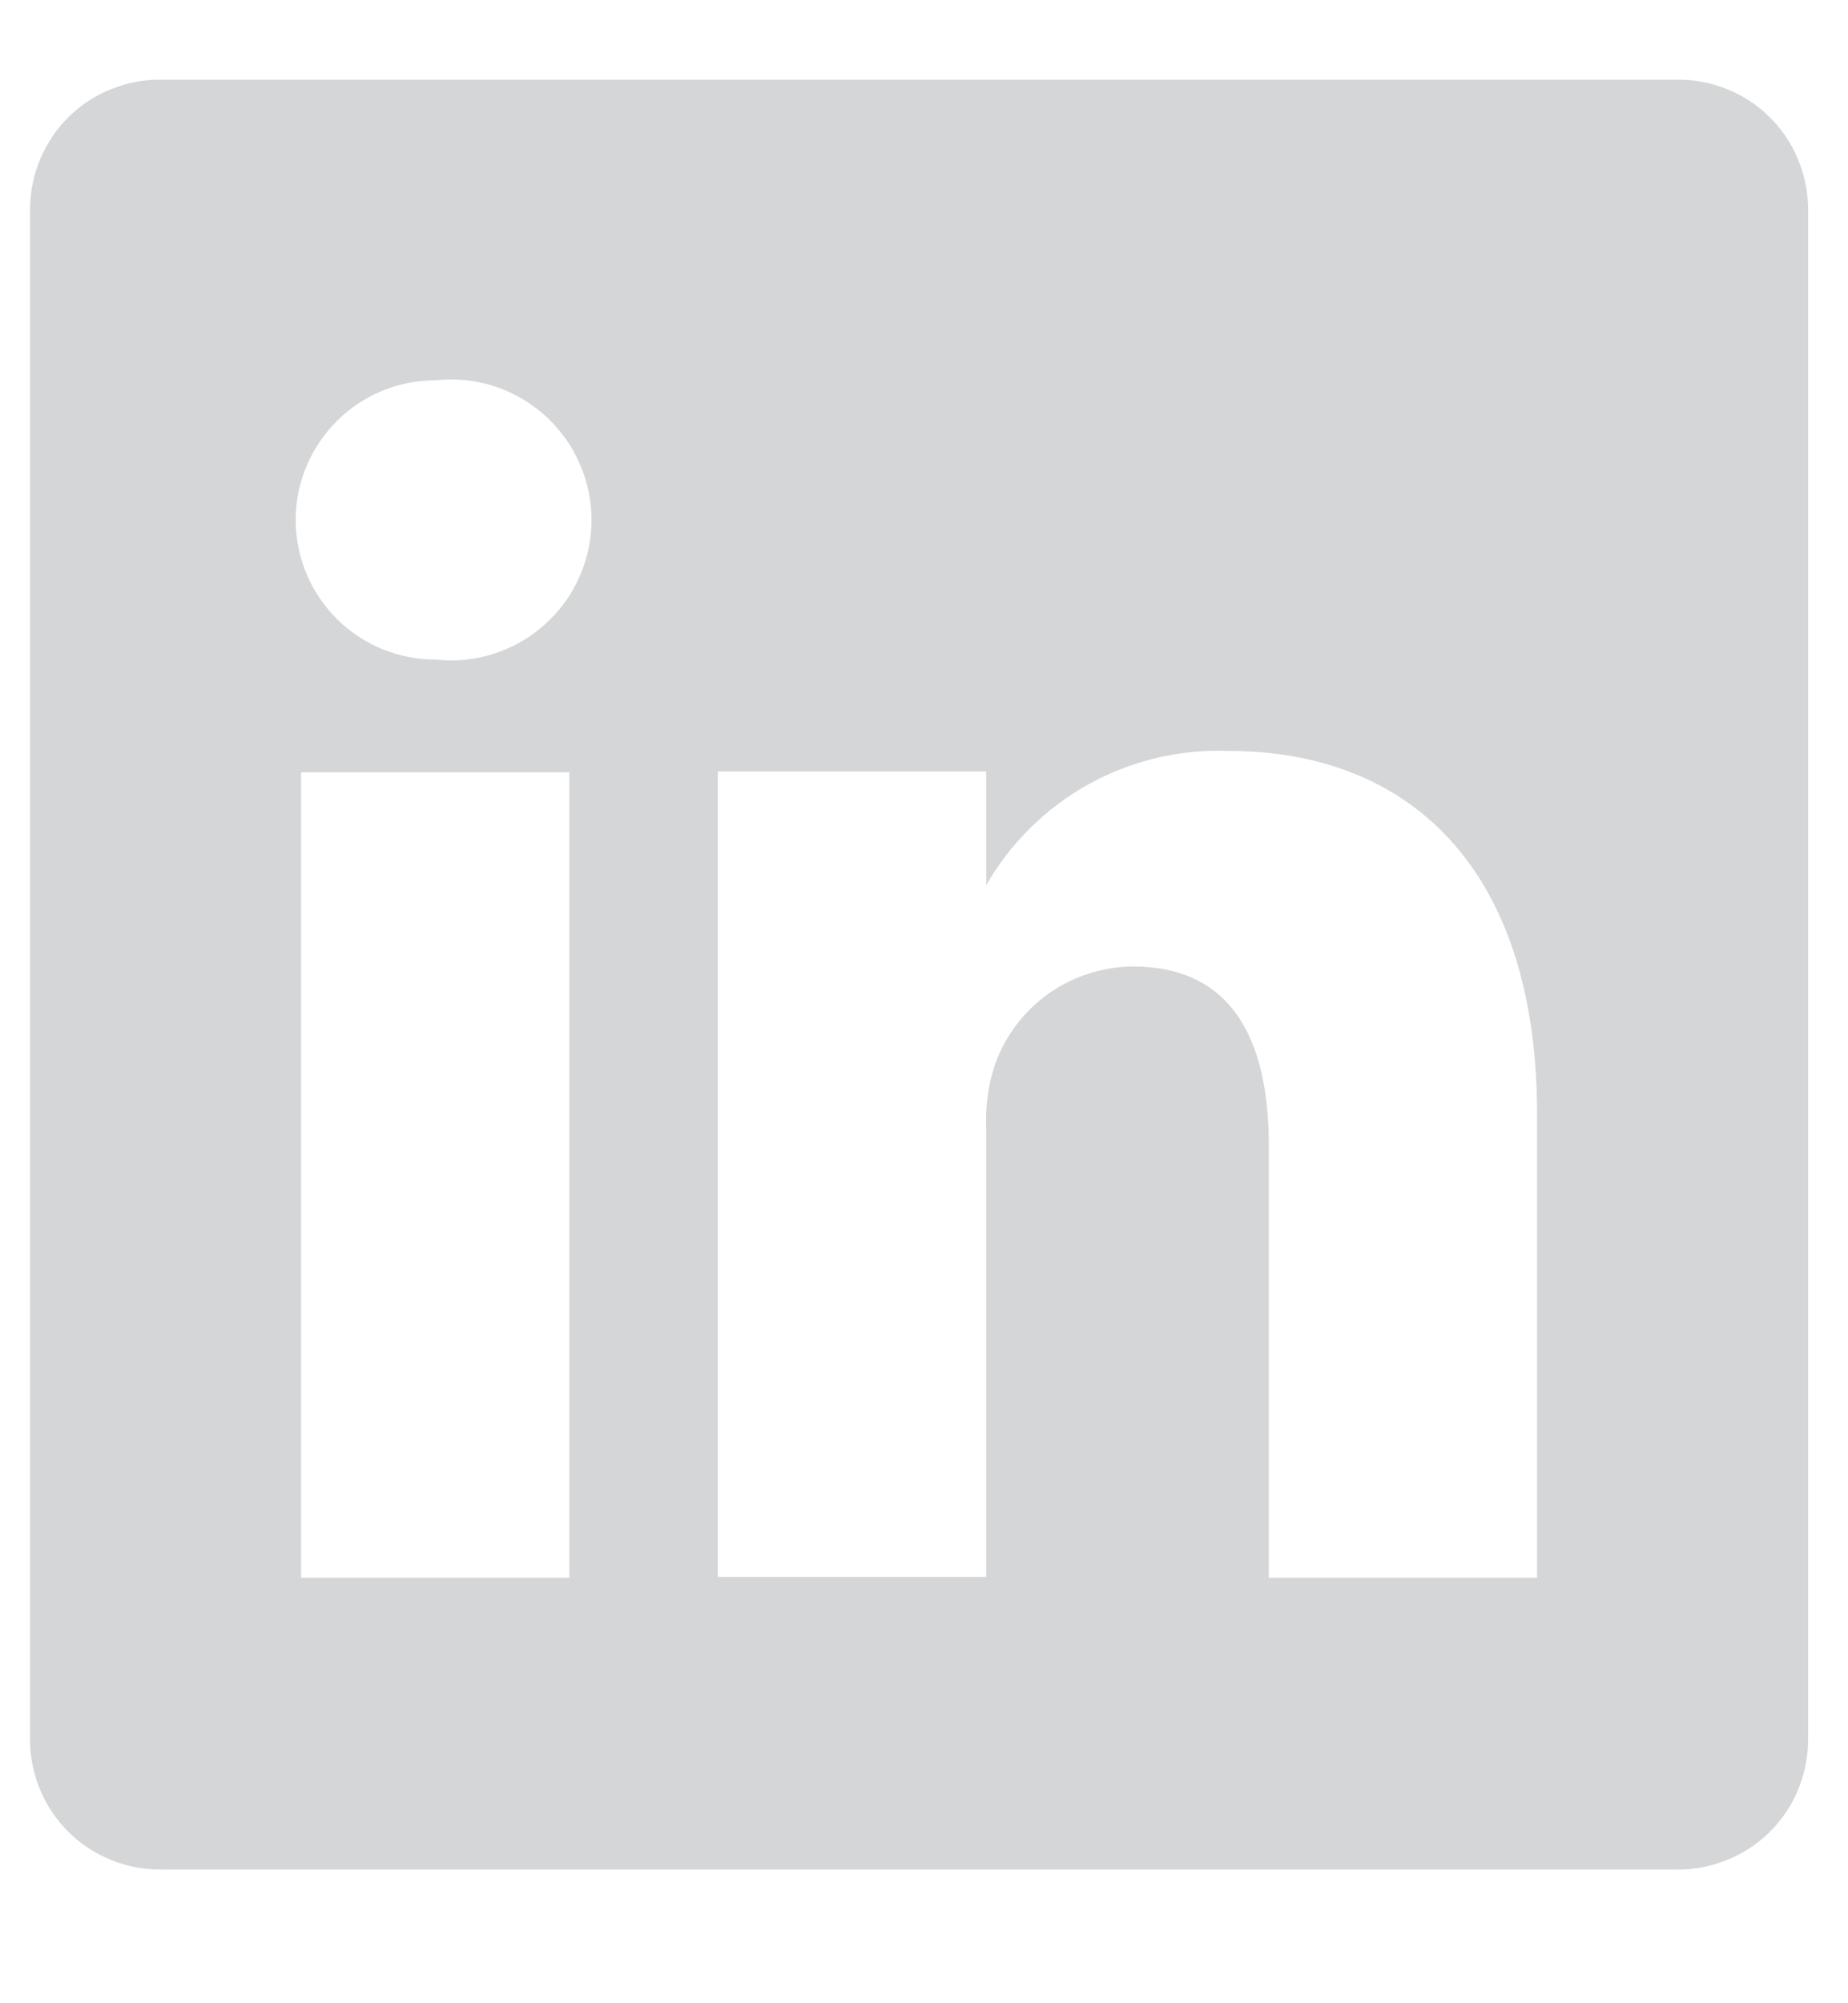 <svg width="12" height="13" viewBox="0 0 12 13" fill="none" xmlns="http://www.w3.org/2000/svg">
<path d="M10.887 0.517H1.049C0.938 0.515 0.829 0.536 0.726 0.577C0.623 0.617 0.529 0.678 0.45 0.755C0.371 0.832 0.308 0.924 0.264 1.026C0.22 1.128 0.197 1.237 0.195 1.347V11.302C0.197 11.412 0.22 11.521 0.264 11.623C0.308 11.725 0.371 11.817 0.45 11.894C0.529 11.971 0.623 12.031 0.726 12.072C0.829 12.113 0.938 12.134 1.049 12.132H10.887C10.998 12.134 11.107 12.113 11.21 12.072C11.313 12.031 11.407 11.971 11.486 11.894C11.565 11.817 11.629 11.725 11.672 11.623C11.716 11.521 11.739 11.412 11.741 11.302V1.347C11.739 1.237 11.716 1.128 11.672 1.026C11.629 0.924 11.565 0.832 11.486 0.755C11.407 0.678 11.313 0.617 11.21 0.577C11.107 0.536 10.998 0.515 10.887 0.517ZM3.697 10.239H1.955V5.012H3.697V10.239ZM2.826 4.28C2.586 4.28 2.355 4.185 2.186 4.015C2.016 3.845 1.92 3.615 1.92 3.374C1.92 3.134 2.016 2.904 2.186 2.734C2.355 2.564 2.586 2.468 2.826 2.468C2.954 2.454 3.083 2.466 3.205 2.505C3.328 2.544 3.44 2.609 3.536 2.694C3.632 2.78 3.709 2.884 3.761 3.002C3.814 3.119 3.841 3.246 3.841 3.374C3.841 3.503 3.814 3.63 3.761 3.747C3.709 3.864 3.632 3.969 3.536 4.054C3.44 4.14 3.328 4.204 3.205 4.243C3.083 4.282 2.954 4.295 2.826 4.28ZM9.981 10.239H8.239V7.434C8.239 6.731 7.989 6.272 7.356 6.272C7.16 6.274 6.969 6.335 6.809 6.448C6.65 6.561 6.528 6.721 6.462 6.905C6.416 7.042 6.397 7.186 6.404 7.329V10.233H4.661C4.661 10.233 4.661 5.482 4.661 5.006H6.404V5.744C6.562 5.469 6.792 5.243 7.069 5.089C7.347 4.936 7.661 4.861 7.977 4.873C9.139 4.873 9.981 5.622 9.981 7.23V10.239Z" fill="#D5D6D8"/>
</svg>

